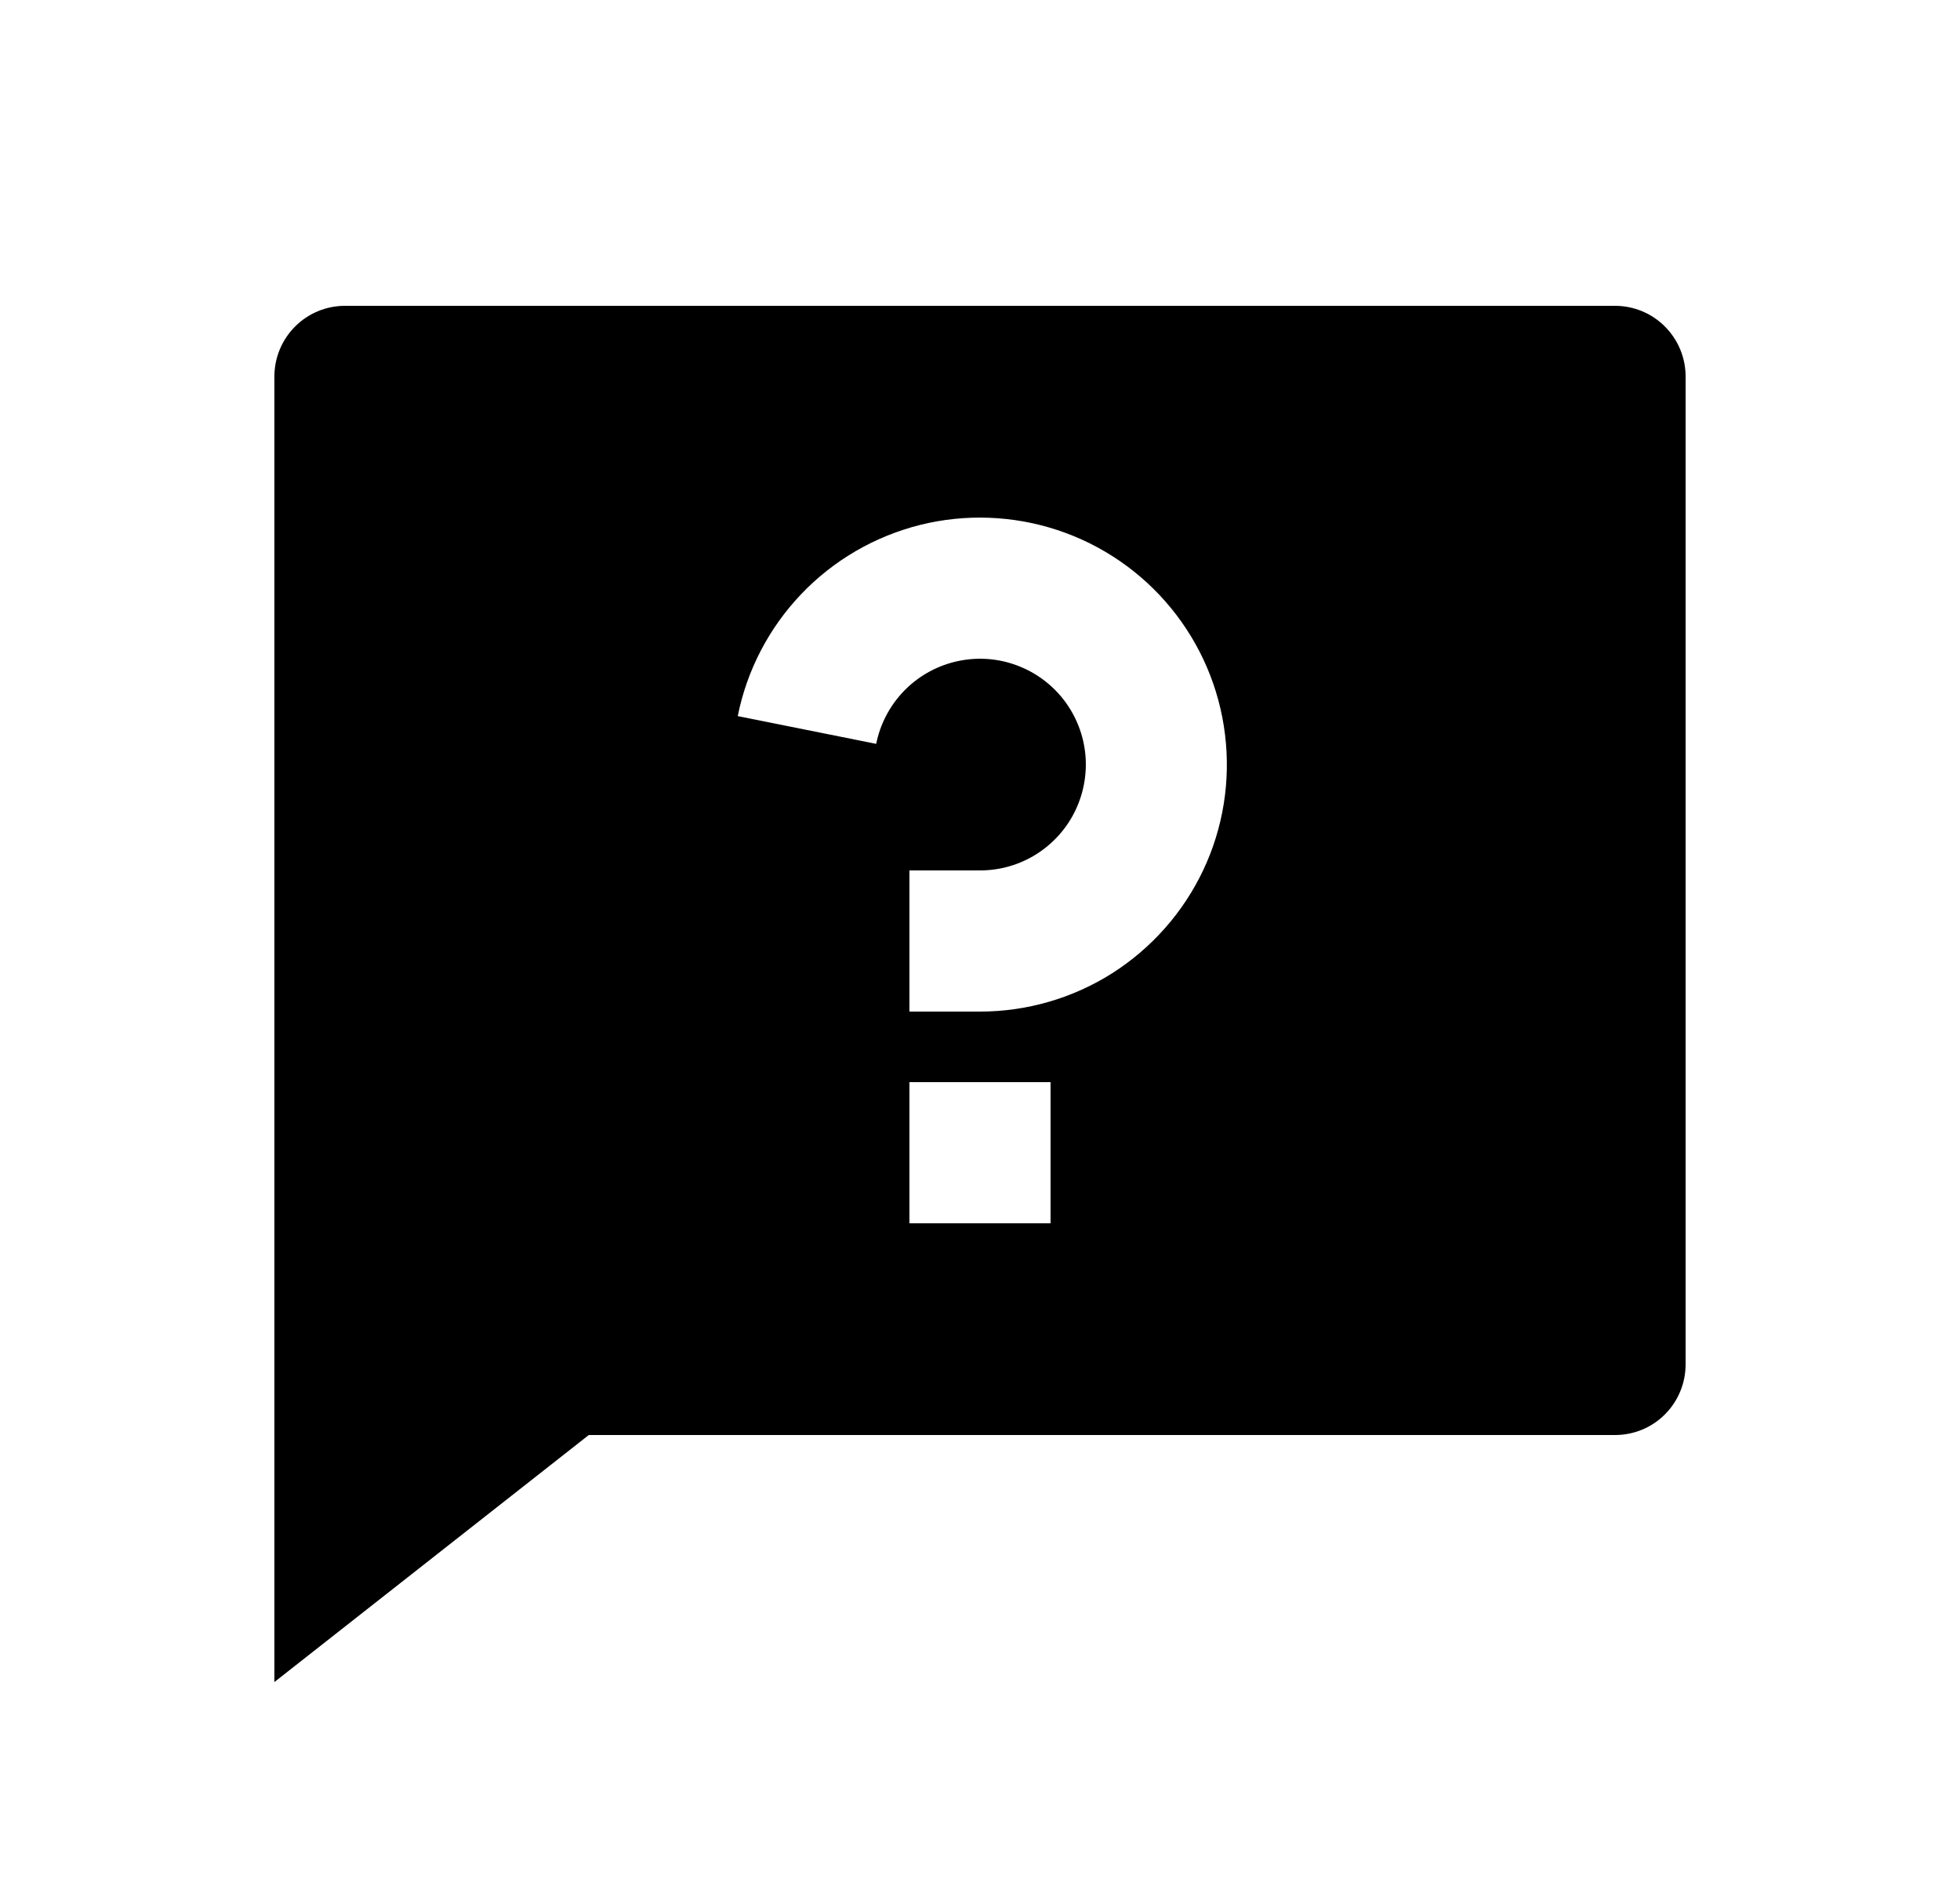 <svg width="25" height="24" viewBox="0 0 25 24" fill="none" xmlns="http://www.w3.org/2000/svg">
<path d="M7.51 18.3L3.5 21.45V4.8C3.5 4.562 3.595 4.333 3.764 4.164C3.932 3.995 4.161 3.9 4.4 3.9H20.6C20.839 3.9 21.068 3.995 21.236 4.164C21.405 4.333 21.5 4.562 21.5 4.8V17.4C21.5 17.639 21.405 17.868 21.236 18.037C21.068 18.206 20.839 18.3 20.6 18.3H7.51ZM11.6 13.8V15.6H13.4V13.8H11.6ZM9.41 9.132L11.176 9.486C11.226 9.235 11.347 9.004 11.523 8.819C11.699 8.634 11.925 8.503 12.173 8.441C12.421 8.379 12.681 8.388 12.924 8.469C13.167 8.549 13.382 8.697 13.544 8.894C13.706 9.092 13.809 9.332 13.84 9.586C13.871 9.839 13.829 10.097 13.72 10.328C13.611 10.559 13.438 10.754 13.222 10.891C13.006 11.028 12.756 11.1 12.5 11.1H11.6V12.9H12.5C13.097 12.9 13.681 12.731 14.185 12.412C14.688 12.092 15.091 11.637 15.347 11.097C15.602 10.558 15.698 9.958 15.625 9.366C15.553 8.774 15.313 8.214 14.935 7.753C14.557 7.292 14.055 6.947 13.489 6.76C12.923 6.573 12.315 6.55 11.736 6.694C11.158 6.839 10.632 7.144 10.22 7.576C9.808 8.008 9.527 8.547 9.41 9.132Z" fill="#0A0D14" style="fill:#0A0D14;fill:color(display-p3 0.039 0.051 0.078);fill-opacity:1;"/>
</svg>
